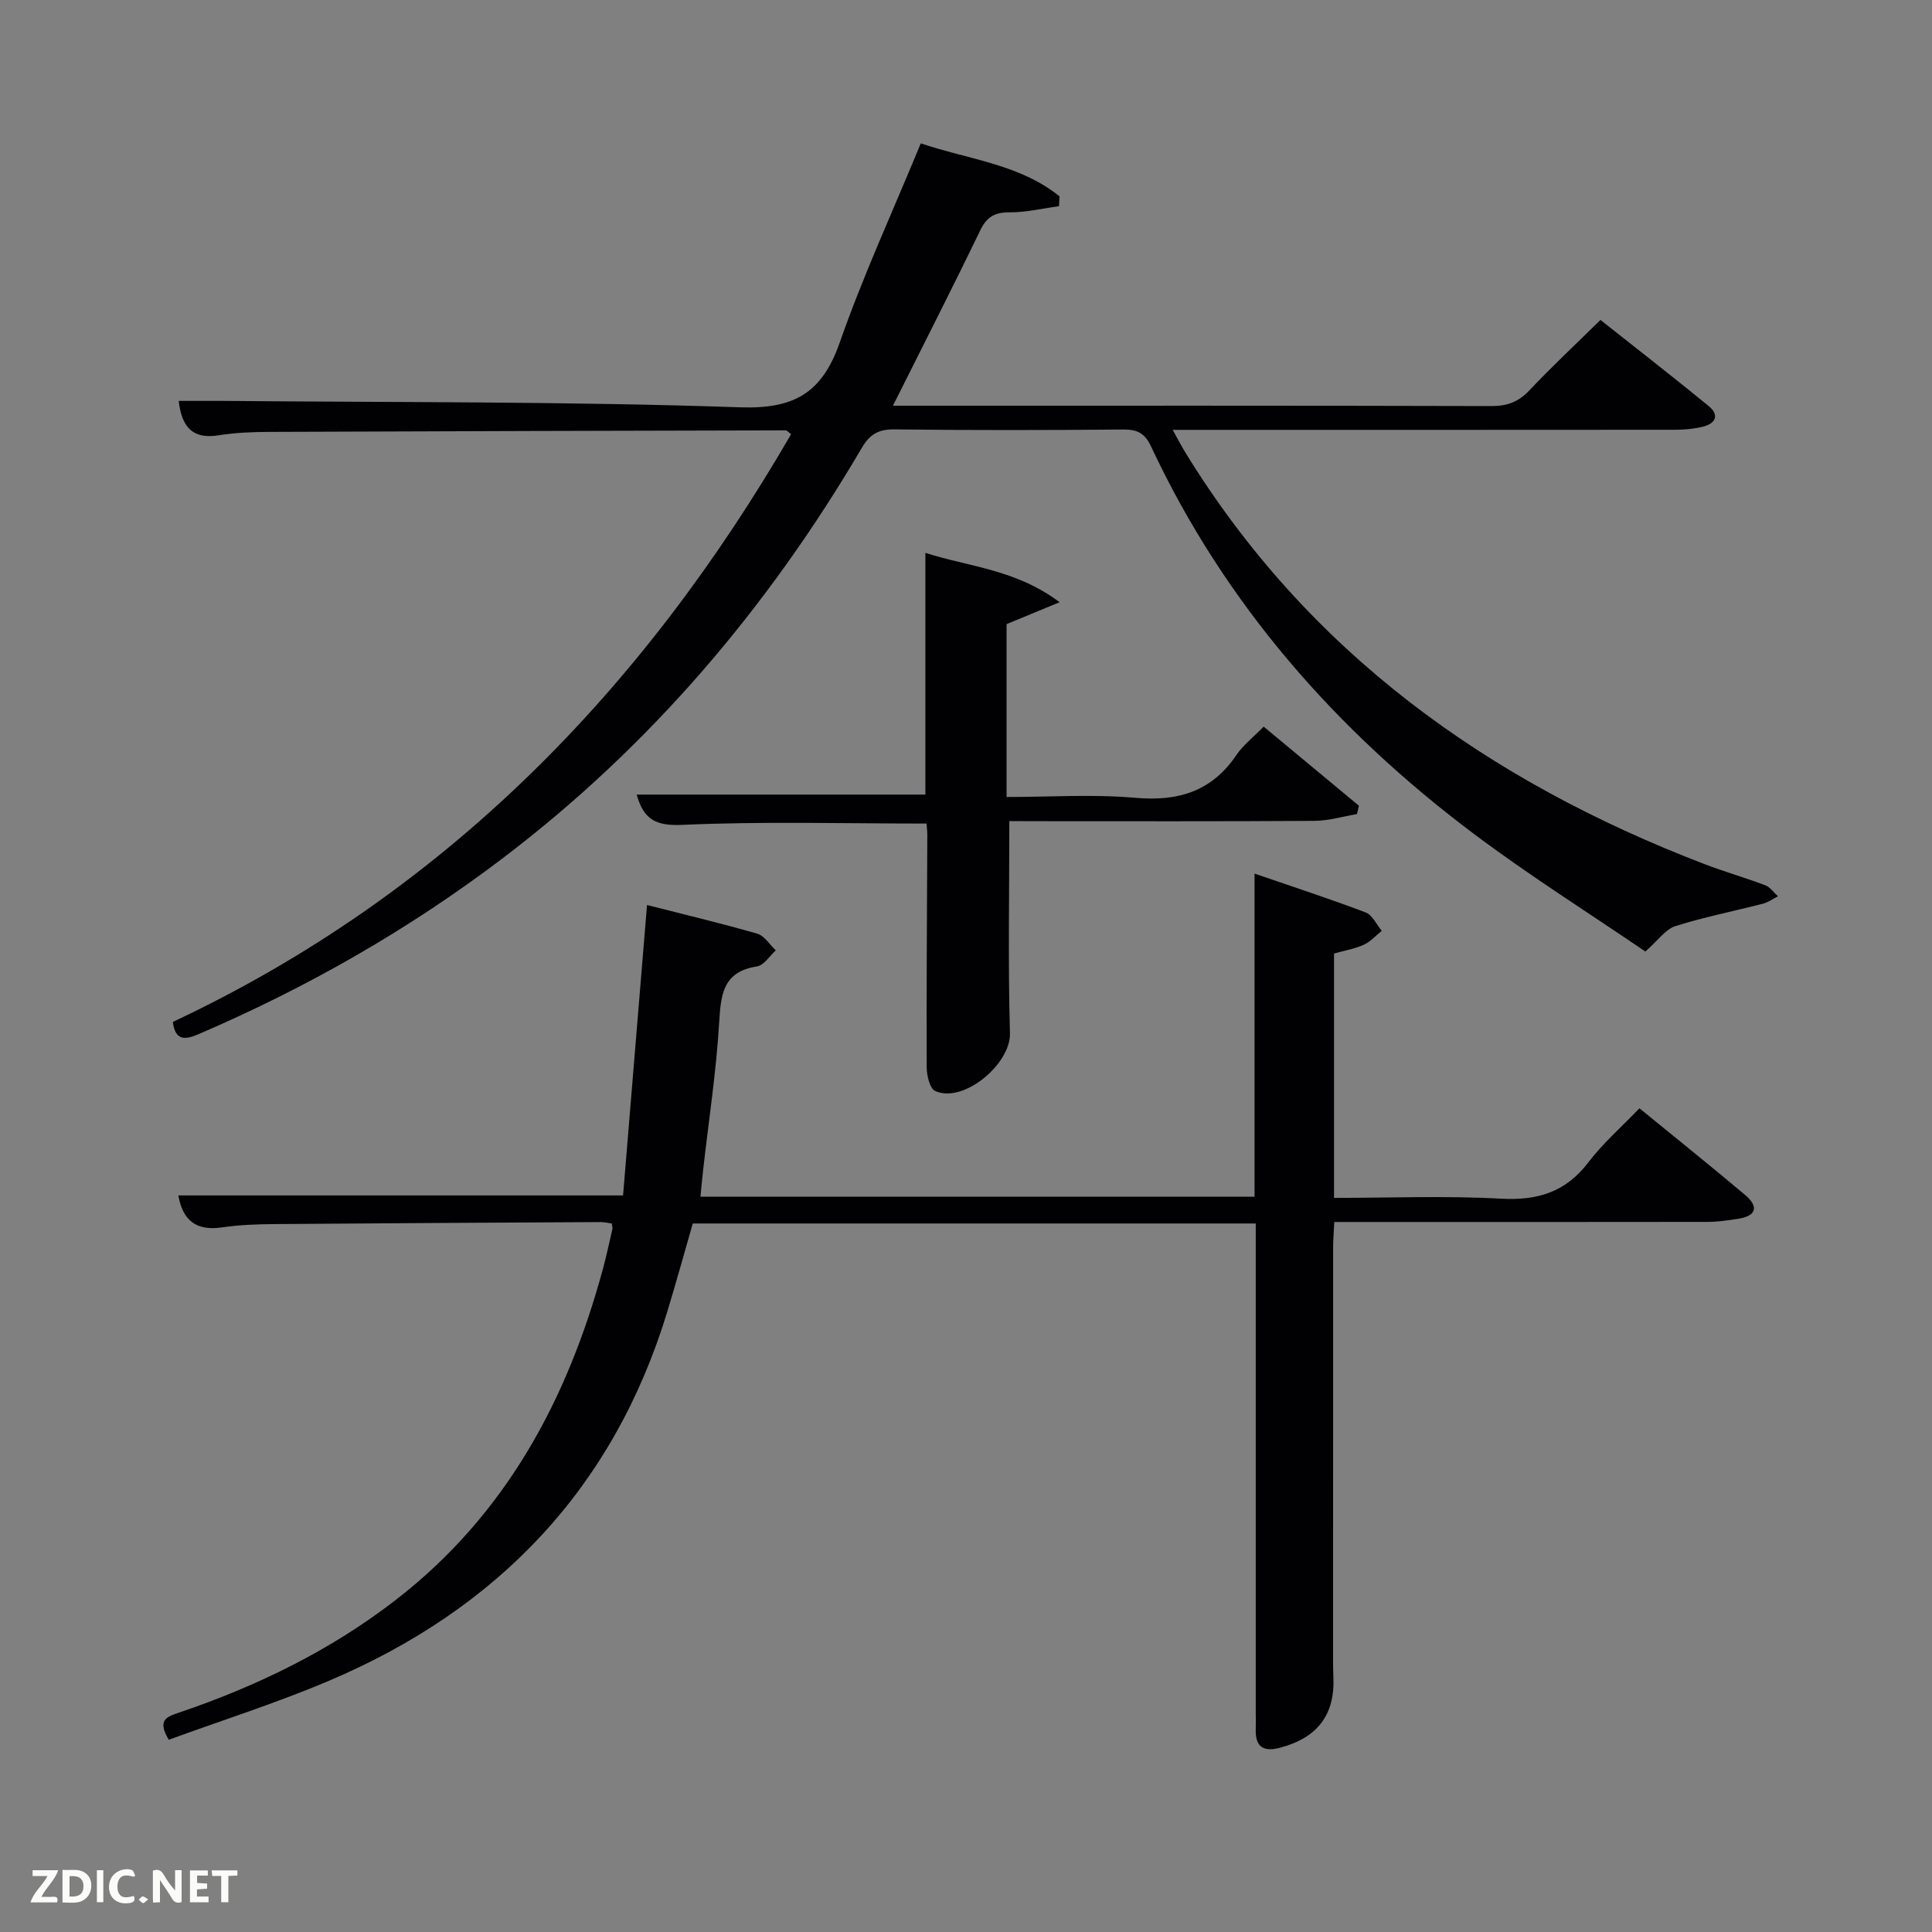 <svg enable-background="new 0 0 400 400" viewBox="0 0 400 400" xmlns="http://www.w3.org/2000/svg"><rect x="0" y="0" width="400" height="400" fill="#808080" stroke="none"/><path d="m126.67 253.32c-.74-.1-1.53-.31-2.32-.3-22.49.12-44.99.23-67.48.41-3.65.03-7.33.16-10.93.69-5.31.78-8.12-1.45-9.01-6.62h92.07c1.61-19.52 3.25-39.43 4.96-60.13 7.47 1.91 15.19 3.74 22.8 5.93 1.5.43 2.59 2.27 3.86 3.46-1.29 1.16-2.46 3.11-3.9 3.33-6.92 1.07-7.47 5.61-7.81 11.42-.6 10.26-2.18 20.47-3.33 30.7-.2 1.76-.36 3.53-.56 5.56h114.72c0-22.09 0-44.17 0-66.9 8.08 2.78 15.61 5.23 23 8.04 1.39.53 2.24 2.49 3.34 3.8-1.23.99-2.33 2.26-3.72 2.89-1.92.86-4.06 1.22-6.16 1.82v50.59c11.64 0 23.11-.47 34.51.16 7.6.42 13.42-1.32 18.13-7.5 3-3.95 6.82-7.28 10.59-11.21 7.56 6.18 14.81 11.98 21.91 17.97 2.73 2.3 2.42 4.3-1.43 4.9-2.12.33-4.28.65-6.42.65-23.83.04-47.66.02-71.49.02-1.8 0-3.6 0-5.75 0-.09 1.97-.24 3.58-.24 5.19-.01 28.33-.01 56.66-.01 84.99 0 1.33 0 2.67.06 4 .37 7.82-3.26 12.6-11.04 14.67-3.41.91-5.16-.15-5.03-3.83.04-1.16 0-2.33 0-3.5 0-31.83 0-63.66 0-95.49 0-1.81 0-3.61 0-5.72-38.94 0-77.53 0-116.56 0-1.7 5.91-3.4 12.08-5.26 18.2-11.13 36.64-35.12 61.62-69.97 76.44-10.92 4.64-22.29 8.24-33.26 12.25-2.45-4.11-.43-4.76 2.09-5.61 16.16-5.48 31.36-12.86 44.93-23.36 22.71-17.57 35.49-41.34 42.86-68.49.74-2.72 1.33-5.48 1.96-8.23.07-.29-.06-.64-.11-1.19z" fill="#010104"/><path d="m190.64 29.68c9.84 3.34 20.44 4.28 28.72 10.97-.03.68-.07 1.36-.1 2.04-3.41.46-6.83 1.29-10.24 1.27-3.09-.02-4.73.95-6.09 3.77-5.77 11.94-11.8 23.76-18.06 36.27h5.5c39.49 0 78.99-.04 118.48.07 3.26.01 5.58-.9 7.81-3.27 4.56-4.83 9.43-9.38 14.7-14.56 7.42 5.88 14.99 11.76 22.41 17.83 2.24 1.83 1.46 3.6-1.16 4.26-1.91.47-3.93.65-5.9.65-32.5.03-65 .02-97.49.02-1.83 0-3.65 0-6.43 0 1.06 1.9 1.76 3.27 2.56 4.58 25.44 41.49 62.7 68.1 107.43 85.28 4.19 1.61 8.51 2.84 12.71 4.43 1.02.39 1.75 1.5 2.62 2.28-1.03.52-2.01 1.24-3.11 1.53-6.05 1.56-12.2 2.76-18.14 4.65-2.03.64-3.54 2.92-6.21 5.25-11.62-7.93-23.98-15.7-35.6-24.43-28.52-21.42-51.51-47.62-66.75-80.16-1.25-2.67-2.79-3.5-5.66-3.48-15.83.13-31.66.17-47.49-.03-3.29-.04-5.08 1.04-6.7 3.79-19.42 33.09-43.83 61.84-74.5 85.1-19.45 14.75-40.49 26.73-62.91 36.35-2.81 1.21-4.77 1.28-5.26-2.56 56.16-26.4 97.25-68.58 128.01-121.69-.63-.46-.87-.79-1.11-.79-35.66.08-71.31.17-106.96.32-3.48.01-7 .15-10.43.7-5.32.86-7.66-1.57-8.29-7.12 3.14 0 6.21-.02 9.28 0 35.64.33 71.29.1 106.9 1.33 11.35.39 17.04-3.03 20.7-13.47 4.81-13.76 10.94-27.06 16.76-41.18z" fill="#010104"/><path d="m208.97 170c0 15.07-.28 29.5.13 43.92.18 6.34-9.58 14.61-15.49 11.96-1.13-.51-1.75-3.28-1.75-5-.06-16 .07-31.99.13-47.99 0-.8-.1-1.59-.16-2.38-17.06 0-33.85-.48-50.59.27-5.54.25-8-1.17-9.42-6.27h59.77c0-16.31 0-32.85 0-50.05 8.93 2.9 18.66 3.37 27.79 10.22-4.27 1.77-7.36 3.04-10.98 4.54v35.79c8.83 0 17.82-.61 26.68.17 8.9.78 15.82-1.34 20.92-8.88 1.37-2.03 3.42-3.6 5.63-5.86 6.64 5.52 13.18 10.95 19.72 16.38-.13.58-.26 1.15-.4 1.73-2.94.49-5.88 1.38-8.82 1.4-19.33.13-38.66.07-57.99.07-1.82-.02-3.64-.02-5.17-.02z" fill="#010104"/><g fill="#fbfcfa"><path d="m37.59 393.81c-.92.31-1.52.05-2-.78-.7-1.2-1.52-2.34-2.47-3.78v4.59c-.55.03-.95.05-1.41.07-.03-.37-.06-.64-.06-.91 0-1.91 0-3.81 0-5.7 1.13-.41 1.77-.03 2.29.91.62 1.11 1.38 2.14 2.31 3.19v-4.2h1.35v6.61z"/><path d="m12.94 393.88v-6.75c1.9.19 3.93-.54 5.37 1.29.8 1.01.78 2.88.03 3.97-1.37 1.97-3.4 1.51-5.4 1.49m1.45-1.22c2.04.12 2.92-.58 2.89-2.21-.03-1.51-.98-2.19-2.89-2z"/><path d="m11.81 393.87h-5.49c.68-2.18 2.47-3.48 3.51-5.45h-3.08v-1.21h5.29c-.71 2.13-2.44 3.48-3.47 5.51.86 0 1.63.04 2.39-.01.79-.05 1.14.21.85 1.16"/><path d="m39.33 393.86v-6.61h3.7v1.07h-2.22v1.52c.68.04 1.34.09 2.07.13v1.07c-.72.05-1.38.09-2.1.14v1.48h2.4v1.19h-3.85z"/><path d="m27.71 388.56c-1.15-.3-2.46-.61-3.1.64-.37.73-.41 1.93-.06 2.67.63 1.35 1.99.93 3.17.68.35.94-.01 1.32-.93 1.46-1.62.25-3.05-.27-3.76-1.48-.72-1.24-.6-3.03.31-4.17.88-1.11 2.71-1.7 4-1.16.32.13.44.74.65 1.12-.1.08-.19.16-.28.24"/><path d="m49.15 387.24v1.07c-.59.02-1.17.05-1.87.08v5.44h-1.48v-5.44h-1.85c-.05-.4-.08-.73-.13-1.15z"/><path d="m20.06 387.21h1.33v6.62h-1.33z"/><path d="m30.68 393.25c-.49.38-.8.79-1.05.76-.32-.05-.6-.45-.9-.7.26-.24.51-.64.8-.67.29-.04.62.3 1.15.61"/></g></svg>